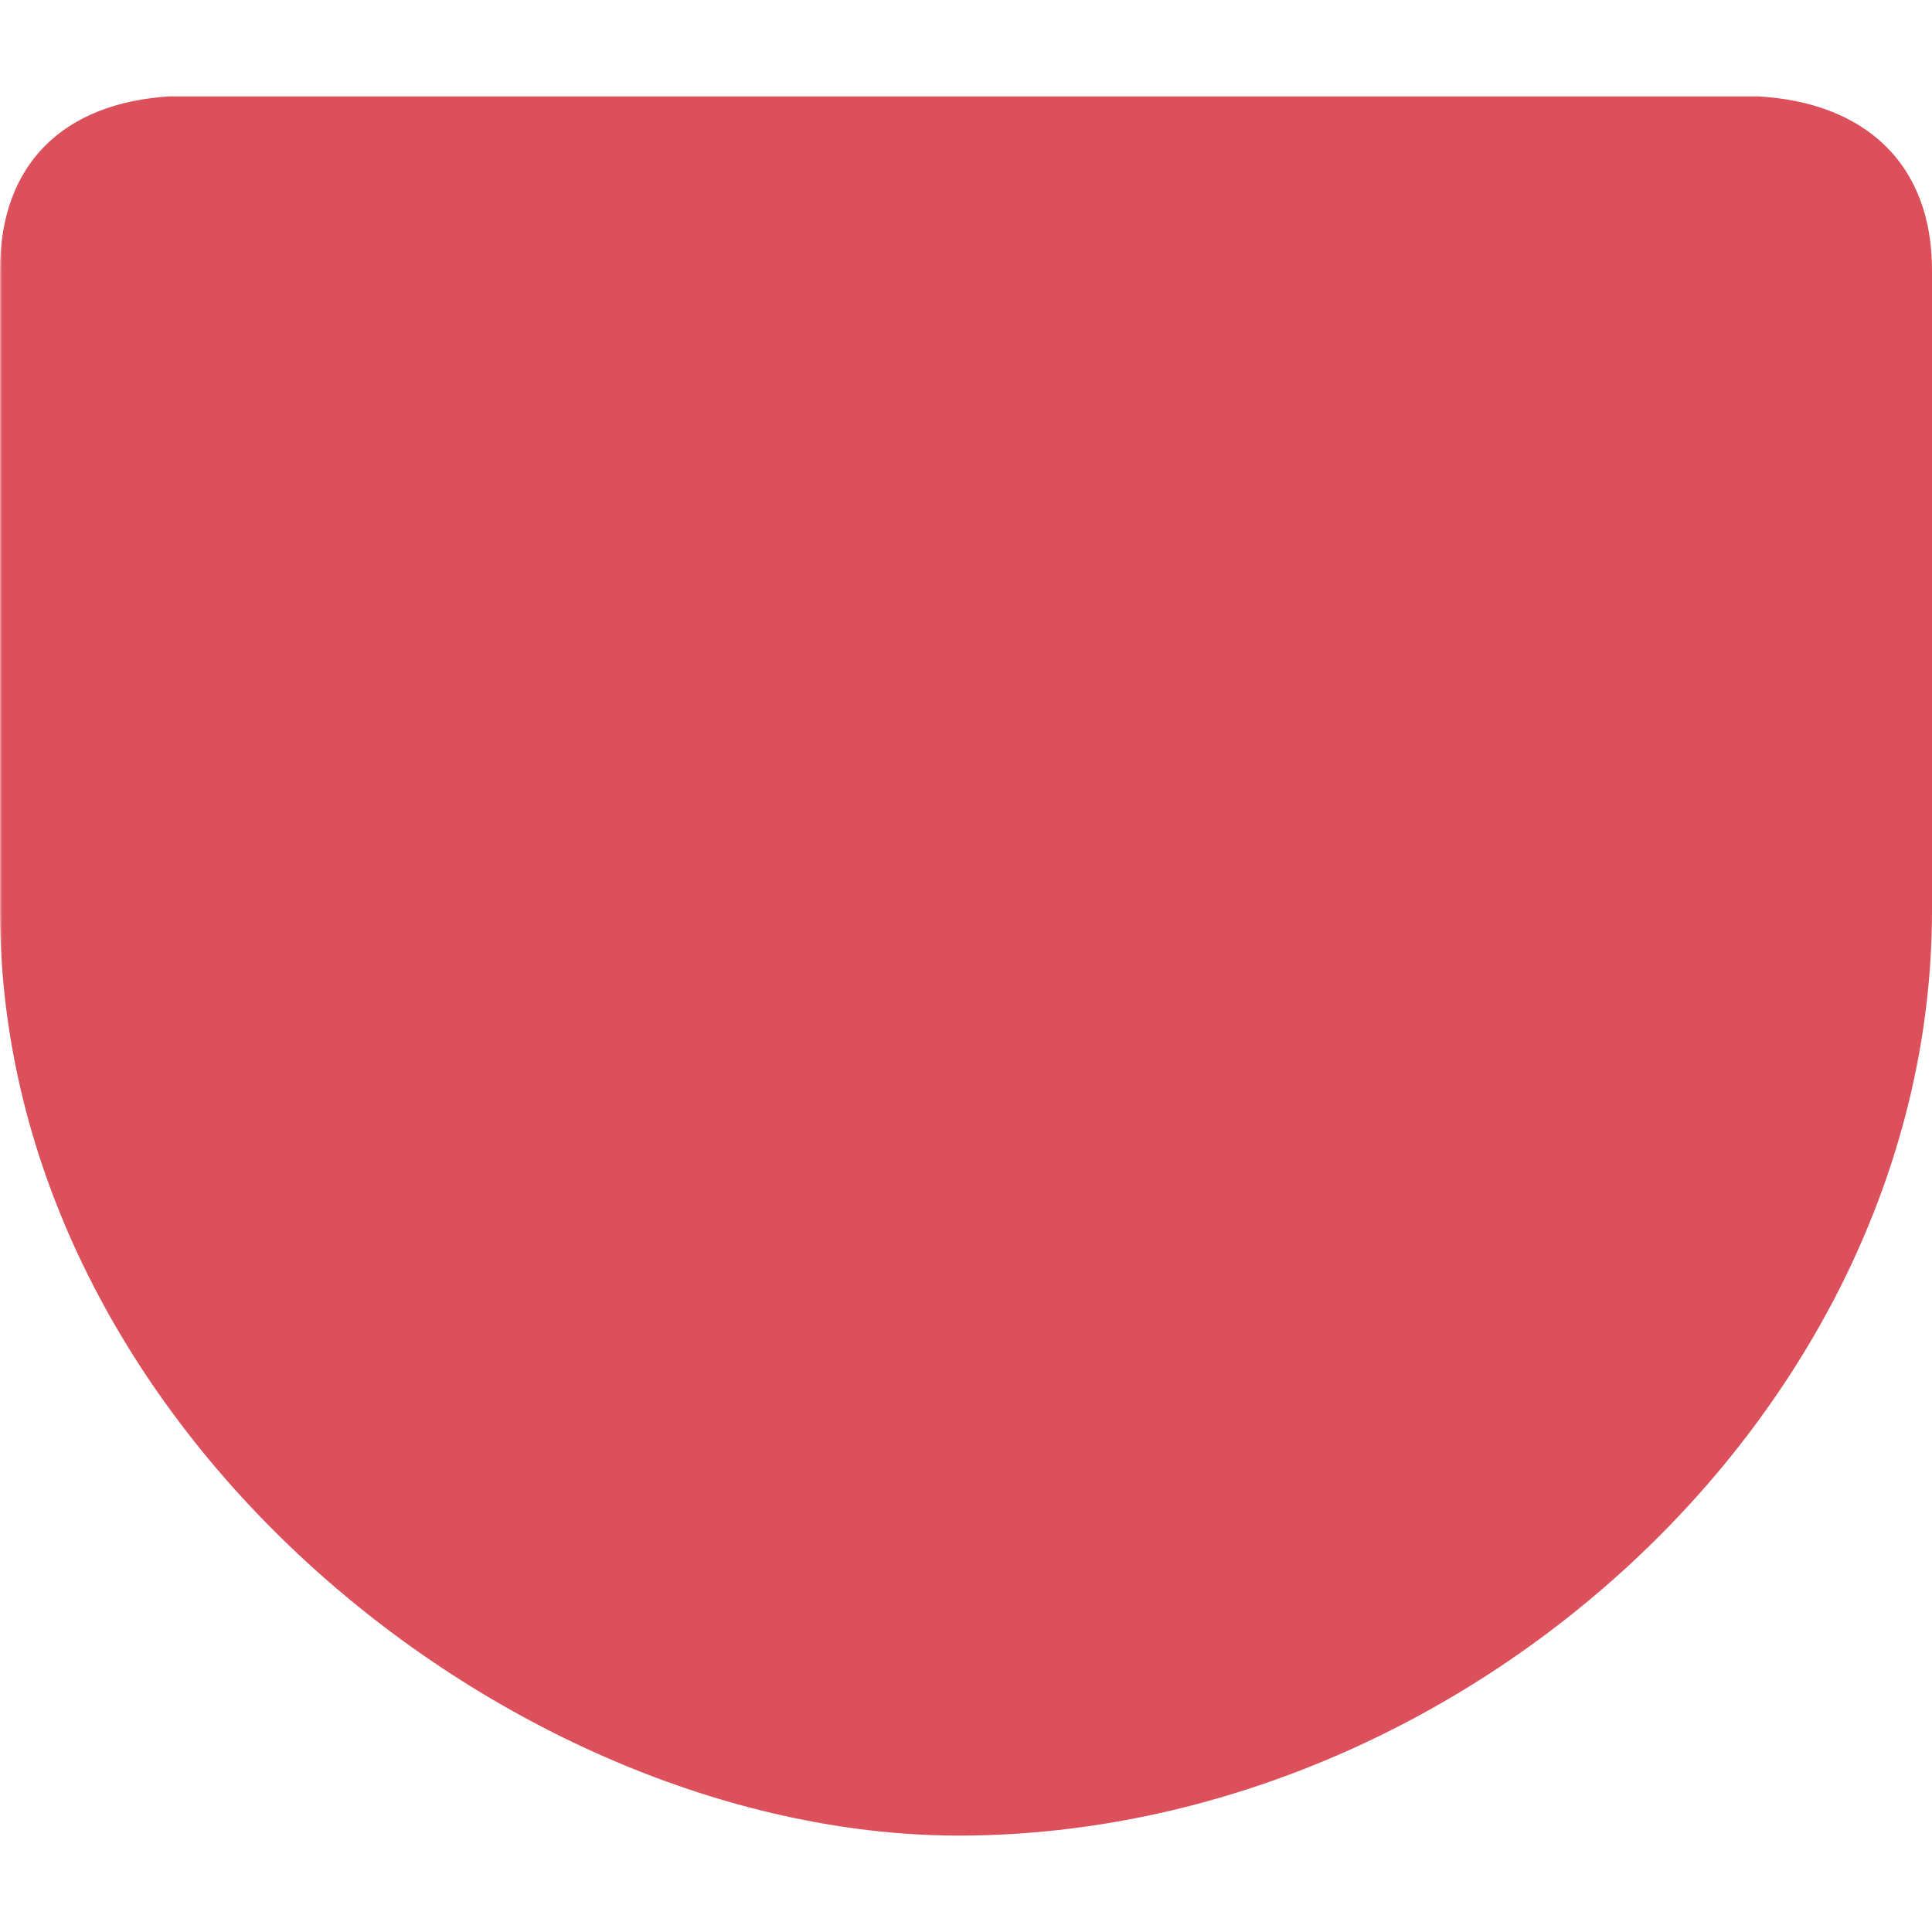 <svg height="445.529" width="445.529" xmlns="http://www.w3.org/2000/svg" xmlns:xlink="http://www.w3.org/1999/xlink"><mask id="a" stroke="#000" stroke-linecap="round" stroke-width="60"><rect fill="#fff" height="300%" width="300%" x="-100%" y="-100%"/><path d="m222.897 88.264-.265 255"/><path d="m95.213 215.783 255.103-.037"/></mask><path d="m38.971 22.228c-24.275 1.582-38.972 15.44-38.972 40.088v147.611c0 119.893 119.242 214.114 222.393 213.37 115.986-.837 223.137-98.779 223.137-213.37v-147.611c0-24.741-15.626-38.693-40.088-40.088h-366.47z" fill="#dc505b" mask="url(#a)"/></svg>

